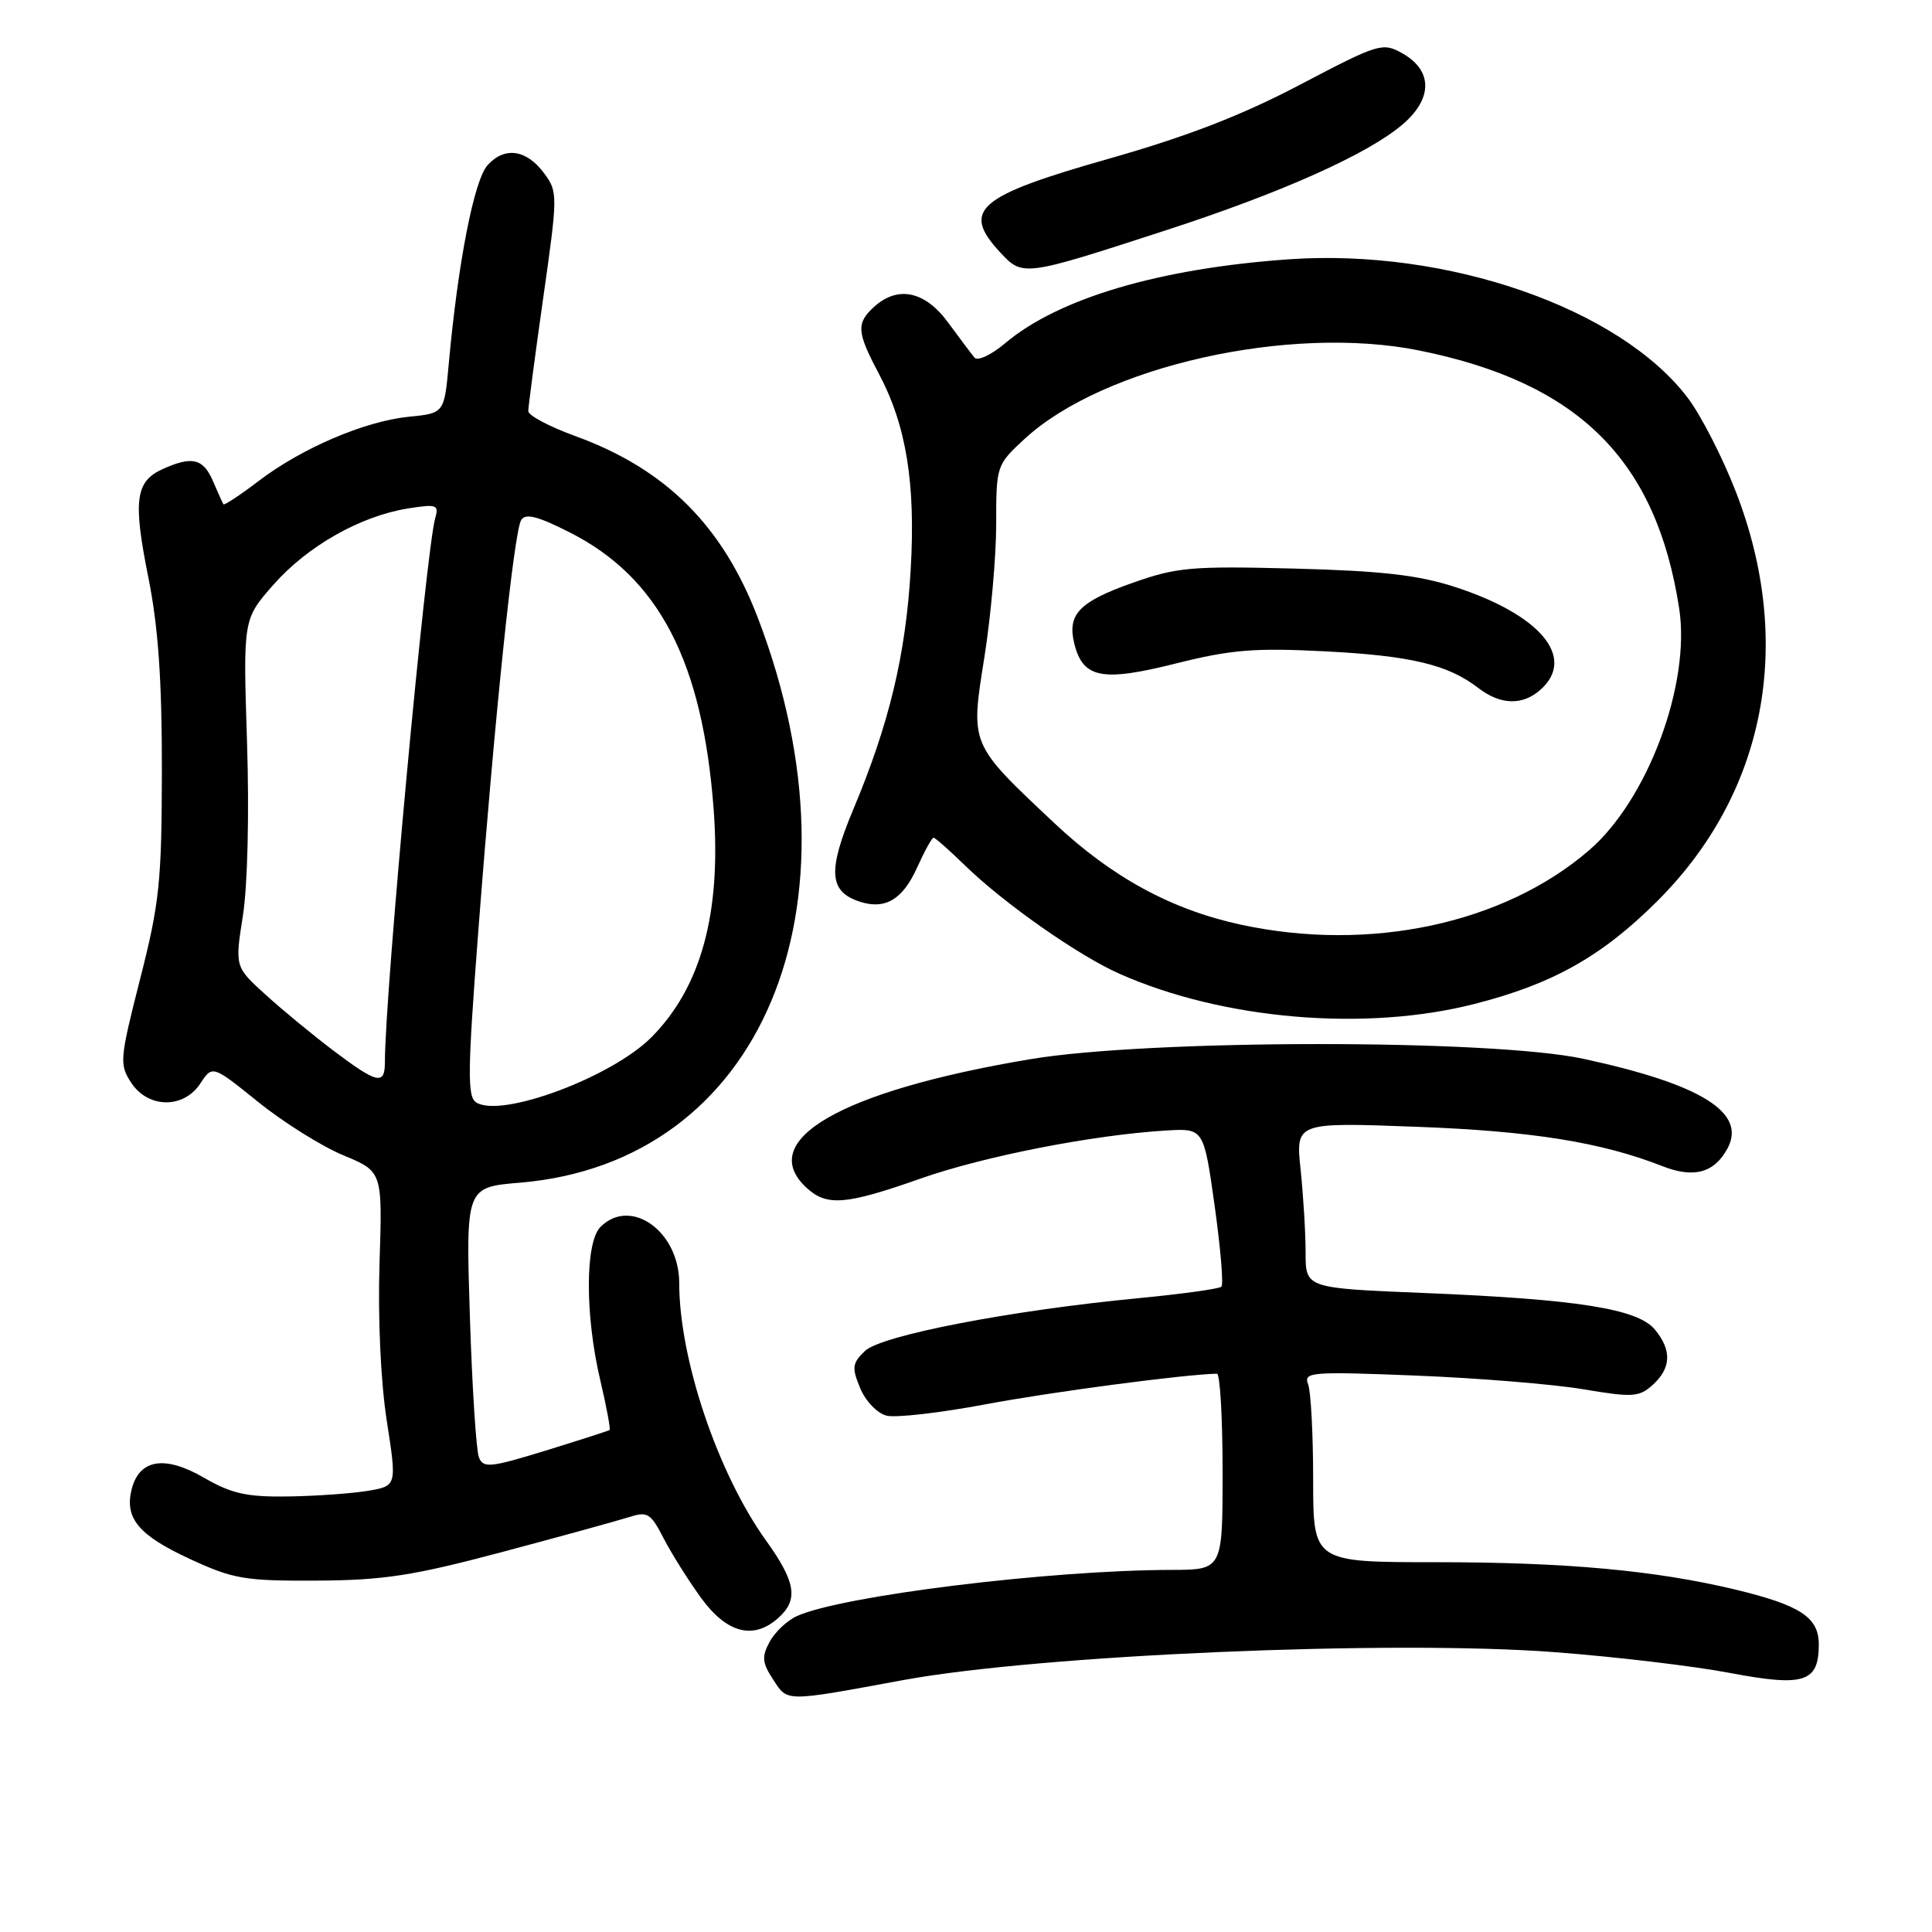 <?xml version="1.0" encoding="UTF-8" standalone="no"?>
<!DOCTYPE svg PUBLIC "-//W3C//DTD SVG 1.1//EN" "http://www.w3.org/Graphics/SVG/1.1/DTD/svg11.dtd" >
<svg xmlns="http://www.w3.org/2000/svg" xmlns:xlink="http://www.w3.org/1999/xlink" version="1.1" viewBox="0 0 256 256">
 <g >
 <path fill="currentColor"
d=" M 119.68 222.62 C 137.83 219.28 184.43 217.28 206.00 218.92 C 213.97 219.52 224.42 220.76 229.20 221.67 C 239.06 223.54 241.00 222.92 241.00 217.90 C 241.00 214.31 238.57 212.71 230.00 210.64 C 219.37 208.09 207.53 207.00 190.28 207.00 C 174.00 207.00 174.00 207.00 174.00 196.08 C 174.00 190.08 173.70 184.38 173.33 183.42 C 172.71 181.80 173.68 181.72 187.58 182.27 C 195.79 182.60 205.77 183.41 209.76 184.08 C 216.37 185.19 217.19 185.13 219.01 183.49 C 221.46 181.27 221.54 178.87 219.25 176.14 C 216.96 173.42 209.00 172.16 188.75 171.33 C 173.00 170.69 173.00 170.69 173.00 165.99 C 173.00 163.41 172.70 158.46 172.34 155.00 C 171.68 148.71 171.68 148.71 187.59 149.30 C 202.96 149.87 212.17 151.34 220.30 154.53 C 224.45 156.16 227.17 155.41 228.91 152.16 C 231.45 147.42 225.40 143.66 209.82 140.30 C 197.64 137.67 152.26 137.70 136.50 140.35 C 111.35 144.57 99.98 151.15 106.94 157.45 C 109.60 159.86 112.13 159.64 122.00 156.16 C 130.39 153.21 144.78 150.39 154.50 149.80 C 159.50 149.50 159.50 149.50 160.94 159.73 C 161.73 165.36 162.14 170.20 161.84 170.49 C 161.55 170.78 156.63 171.46 150.91 172.01 C 133.93 173.63 116.75 176.94 114.60 179.02 C 112.92 180.64 112.85 181.22 113.98 183.94 C 114.69 185.66 116.24 187.27 117.47 187.58 C 118.68 187.89 124.59 187.21 130.59 186.08 C 139.23 184.45 156.85 182.12 161.25 182.02 C 161.66 182.01 162.00 187.85 162.00 195.00 C 162.00 208.00 162.00 208.00 155.25 208.02 C 139.02 208.05 111.49 211.45 105.57 214.15 C 104.28 214.74 102.66 216.28 101.97 217.57 C 100.91 219.53 100.99 220.34 102.46 222.57 C 104.39 225.53 103.88 225.53 119.68 222.62 Z  M 103.17 214.35 C 105.82 211.95 105.44 209.62 101.51 204.14 C 95.11 195.23 90.00 180.08 90.00 170.01 C 90.00 163.16 83.57 158.57 79.57 162.57 C 77.52 164.62 77.51 174.28 79.54 182.89 C 80.37 186.41 80.92 189.38 80.77 189.49 C 80.62 189.59 76.81 190.82 72.31 192.21 C 64.96 194.47 64.04 194.56 63.46 193.11 C 63.10 192.23 62.56 183.81 62.26 174.41 C 61.72 157.31 61.72 157.31 68.91 156.71 C 100.87 154.03 115.09 120.39 100.47 82.00 C 95.78 69.68 88.27 62.17 76.25 57.79 C 72.81 56.54 70.00 55.05 70.00 54.48 C 70.00 53.91 70.89 47.16 71.98 39.47 C 73.91 25.90 73.92 25.43 72.13 23.00 C 69.79 19.81 66.88 19.37 64.61 21.88 C 62.82 23.86 60.69 34.75 59.47 48.13 C 58.87 54.76 58.87 54.76 54.18 55.22 C 48.32 55.81 39.95 59.39 34.21 63.78 C 31.79 65.62 29.71 66.99 29.60 66.82 C 29.49 66.64 28.87 65.26 28.22 63.75 C 26.93 60.74 25.44 60.39 21.52 62.17 C 17.93 63.81 17.61 66.34 19.67 76.58 C 20.96 83.03 21.46 90.06 21.45 102.00 C 21.43 116.84 21.14 119.63 18.57 129.71 C 15.86 140.35 15.80 141.04 17.38 143.46 C 19.63 146.89 24.34 146.94 26.55 143.56 C 28.15 141.13 28.15 141.13 34.24 146.04 C 37.59 148.74 42.66 151.91 45.51 153.09 C 50.68 155.24 50.68 155.24 50.29 167.37 C 50.06 174.62 50.44 183.00 51.24 188.20 C 52.59 196.89 52.59 196.89 48.77 197.54 C 46.66 197.89 41.92 198.23 38.22 198.29 C 32.69 198.37 30.70 197.93 27.00 195.79 C 21.81 192.79 18.45 193.35 17.44 197.36 C 16.49 201.19 18.38 203.44 25.20 206.59 C 30.93 209.24 32.45 209.49 42.00 209.44 C 50.83 209.39 54.73 208.79 66.50 205.66 C 74.20 203.61 81.75 201.53 83.27 201.05 C 85.80 200.23 86.20 200.47 87.93 203.83 C 88.97 205.85 91.21 209.41 92.91 211.75 C 96.33 216.44 99.87 217.34 103.17 214.35 Z  M 195.41 133.02 C 205.75 130.38 212.24 126.73 219.56 119.44 C 233.96 105.12 237.79 85.27 230.03 65.21 C 228.27 60.66 225.39 55.03 223.63 52.71 C 214.60 40.82 191.77 32.89 170.77 34.36 C 153.64 35.56 140.23 39.53 133.19 45.48 C 131.37 47.02 129.54 47.88 129.13 47.39 C 128.72 46.90 127.15 44.81 125.64 42.75 C 122.58 38.57 118.98 37.80 115.83 40.65 C 113.44 42.82 113.52 43.99 116.43 49.47 C 120.09 56.35 121.34 64.05 120.67 75.50 C 120.02 86.75 117.83 95.89 113.09 107.19 C 109.63 115.44 109.83 118.18 114.00 119.50 C 117.32 120.55 119.62 119.17 121.51 114.98 C 122.50 112.79 123.48 111.00 123.70 111.00 C 123.92 111.00 125.76 112.63 127.80 114.61 C 132.96 119.66 142.90 126.63 148.38 129.05 C 162.12 135.13 180.96 136.72 195.41 133.02 Z  M 154.53 30.50 C 169.80 25.54 181.18 20.45 185.80 16.53 C 189.87 13.09 189.87 9.33 185.79 7.05 C 183.19 5.60 182.67 5.76 172.29 11.21 C 164.57 15.27 157.36 18.06 147.00 21.01 C 129.49 25.98 127.33 27.83 132.52 33.43 C 135.53 36.67 135.60 36.66 154.53 30.50 Z  M 63.10 146.08 C 61.91 145.33 61.95 142.01 63.38 123.35 C 65.57 94.73 68.10 70.45 69.06 68.91 C 69.63 67.98 71.24 68.39 75.48 70.54 C 87.33 76.53 93.12 87.71 94.57 107.35 C 95.57 121.01 92.90 130.79 86.35 137.41 C 81.12 142.71 66.43 148.19 63.10 146.08 Z  M 44.23 139.25 C 41.50 137.19 37.43 133.84 35.19 131.80 C 31.12 128.11 31.12 128.11 32.19 121.30 C 32.81 117.34 33.04 107.73 32.73 98.27 C 32.21 82.05 32.21 82.05 36.23 77.48 C 40.74 72.36 47.74 68.39 54.03 67.38 C 57.83 66.77 58.18 66.89 57.68 68.60 C 56.45 72.84 51.00 131.69 51.00 140.75 C 51.00 143.82 50.00 143.60 44.23 139.25 Z  M 164.36 122.51 C 155.17 120.51 147.33 116.23 139.72 109.08 C 128.46 98.49 128.58 98.77 130.43 87.13 C 131.29 81.70 132.00 73.75 132.00 69.45 C 132.00 61.71 132.03 61.61 135.75 58.17 C 146.19 48.52 170.89 42.98 188.05 46.44 C 209.18 50.71 219.46 60.92 222.50 80.62 C 224.04 90.65 218.34 105.96 210.57 112.66 C 199.25 122.43 181.45 126.22 164.36 122.51 Z  M 204.17 91.35 C 208.85 87.11 204.10 81.45 192.78 77.77 C 187.93 76.20 183.07 75.64 171.50 75.34 C 157.86 74.99 155.92 75.16 150.08 77.23 C 142.97 79.74 141.38 81.41 142.36 85.32 C 143.51 89.88 146.04 90.37 155.79 87.92 C 163.13 86.08 166.23 85.83 175.50 86.30 C 186.97 86.89 191.86 88.06 195.88 91.16 C 198.84 93.44 201.78 93.51 204.17 91.35 Z "/>
</g>
</svg>